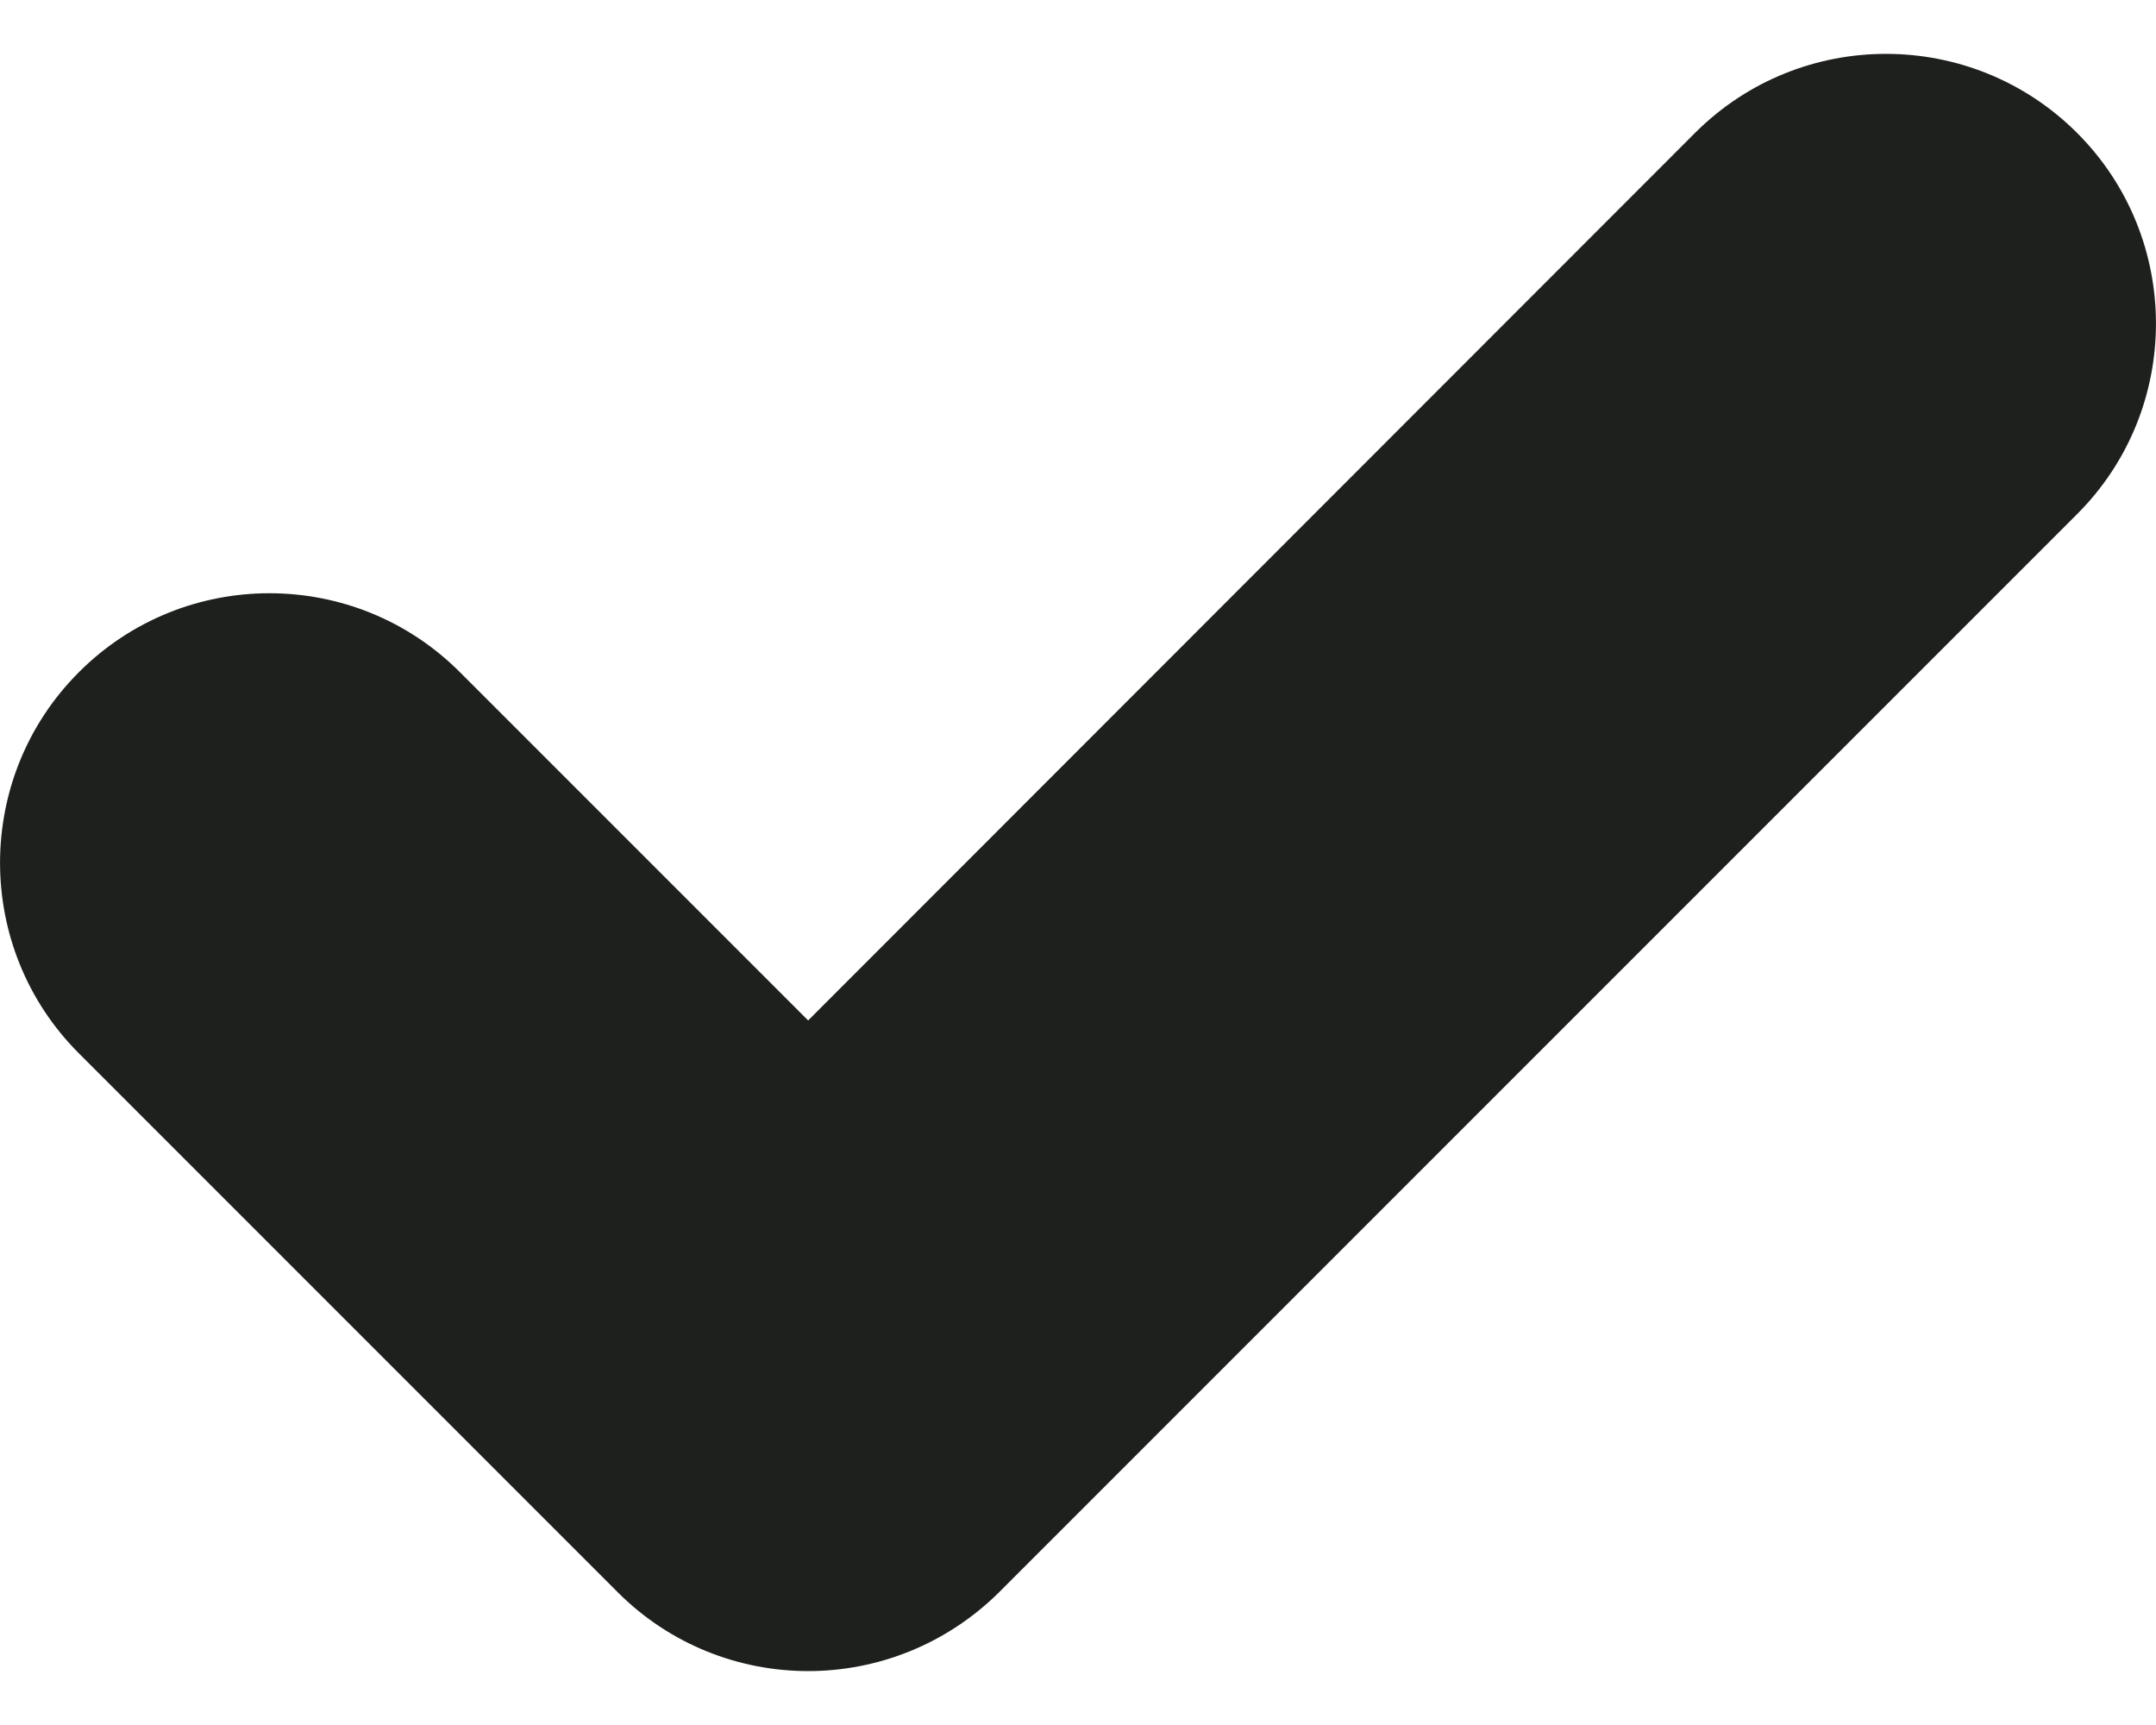 <?xml version="1.0" encoding="UTF-8"?>
<svg width="15px" height="12px" viewBox="0 0 12 9" version="1.1" xmlns="http://www.w3.org/2000/svg" xmlns:xlink="http://www.w3.org/1999/xlink">
    <!-- Generator: Sketch 53.2 (72643) - https://sketchapp.com -->
    <title>Icon@3x</title>
    <desc>Created with Sketch.</desc>
    <g id="Screens" stroke="none" stroke-width="1" fill="none" fill-rule="evenodd">
        <g id="Test" transform="translate(-534, -268)" fill="#1D201C">
            <g id="Activity" transform="translate(490, 166)">
                <g id="Today" transform="translate(30, 35)">
                    <g id="Item" transform="translate(0, 51)">
                        <path d="M25.561,16.44 C24.976,15.855 24.025,15.852 23.437,16.437 L18.498,21.379 L16.56,19.441 C15.975,18.855 15.024,18.855 14.439,19.441 C13.854,20.026 13.854,20.977 14.439,21.562 L17.439,24.562 C17.73,24.853 18.114,25 18.498,25 C18.882,25 19.266,24.853 19.56,24.562 L25.561,18.561 C26.146,17.976 26.146,17.025 25.561,16.44 Z" id="Icon"></path>
                    </g>
                </g>
            </g>
        </g>
    </g>
</svg>